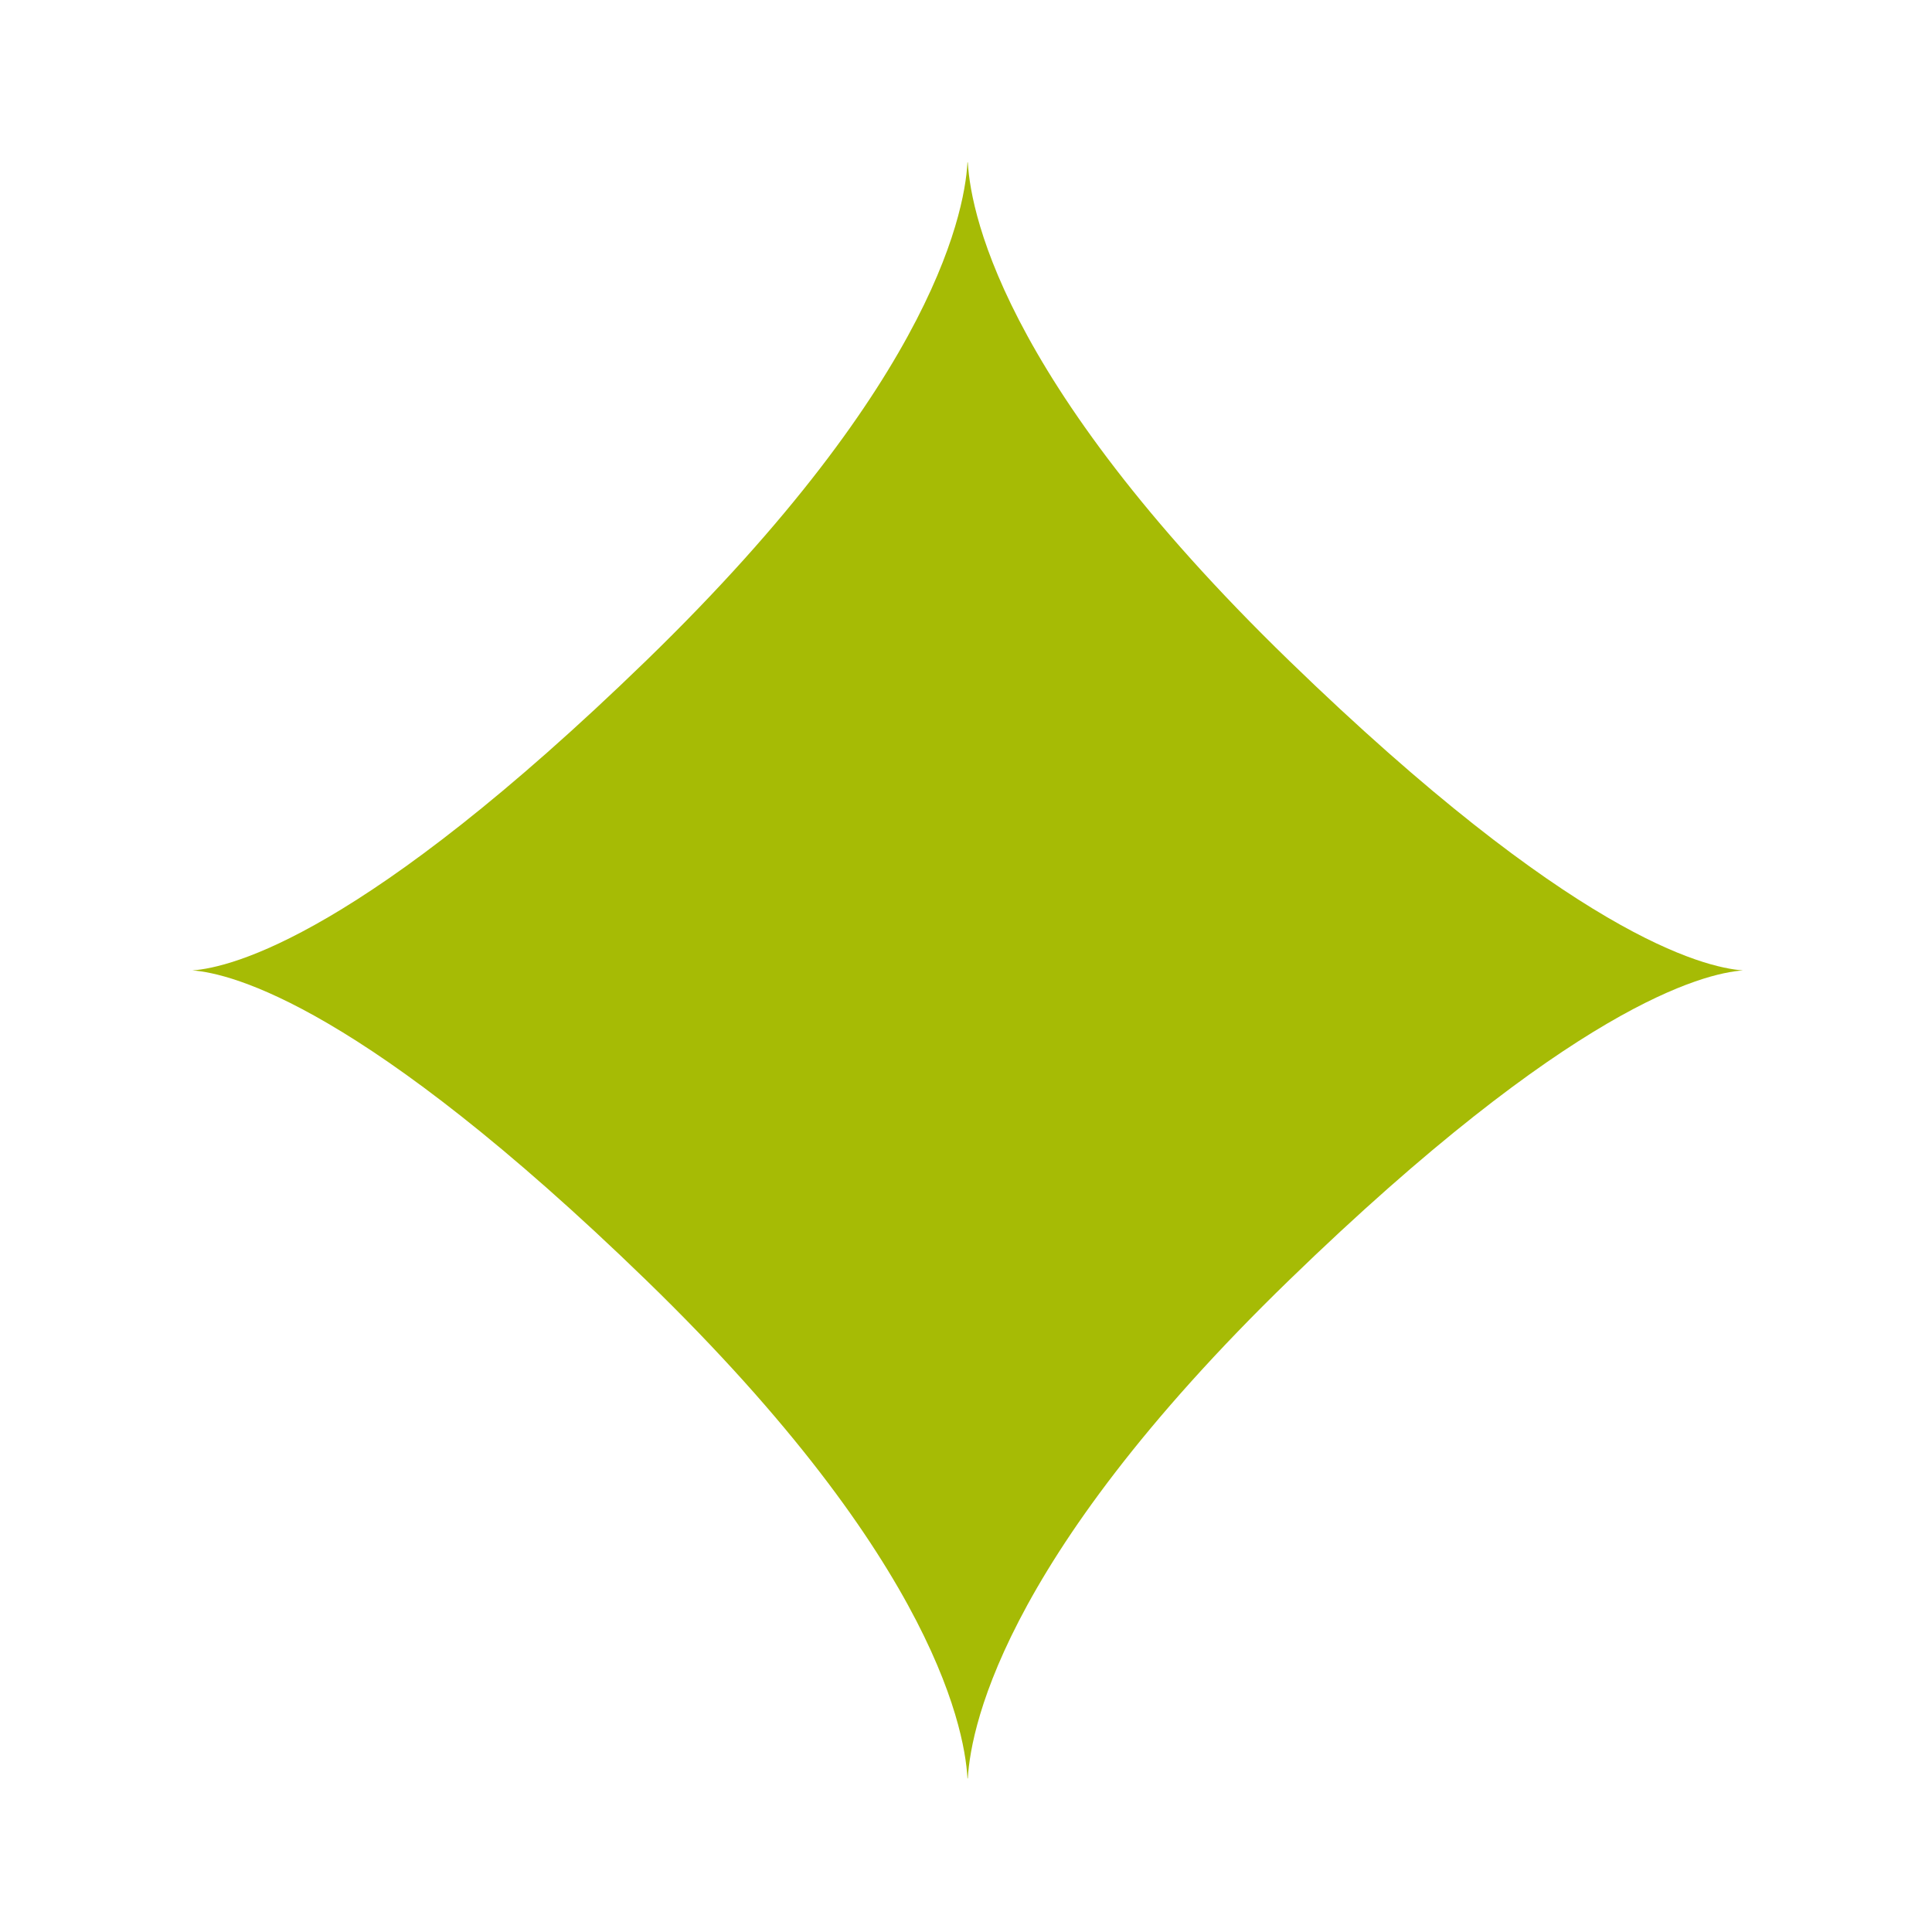<svg xmlns="http://www.w3.org/2000/svg" version="1.1" xmlns:xlink="http://www.w3.org/1999/xlink" xmlns:svgjs="http://svgjs.dev/svgjs" width="128" height="128" viewBox="0 0 128 128"><g transform="matrix(0.805,0,0,0.805,12.589,10.759)"><svg viewBox="0 0 91 95" data-background-color="#ffffff" preserveAspectRatio="xMidYMid meet" height="133" width="128" xmlns="http://www.w3.org/2000/svg" xmlns:xlink="http://www.w3.org/1999/xlink"><g id="tight-bounds" transform="matrix(1,0,0,1,-0.078,-0.24)"><svg viewBox="0 0 91.157 95.481" height="95.481" width="91.157"><g><svg viewBox="0 0 91.157 95.481" height="95.481" width="91.157"><g><svg viewBox="0 0 91.157 95.481" height="95.481" width="91.157"><g id="textblocktransform"><svg viewBox="0 0 91.157 95.481" height="95.481" width="91.157" id="textblock"><g><svg viewBox="0 0 91.157 95.481" height="95.481" width="91.157"><g><svg viewBox="0 0 91.157 95.481" height="95.481" width="91.157"><g><svg version="1.0" xmlns="http://www.w3.org/2000/svg" xmlns:xlink="http://www.w3.org/1999/xlink" x="0" y="0" viewBox="0 0 95.471 100" enable-background="new 0 0 95.471 100" xml:space="preserve" width="91.157" height="95.481" class="icon-icon-0" data-fill-palette-color="accent" id="icon-0"><path d="M47.735 0c-0.083 2.825-1.738 13.412-19.799 30.934C10.554 47.797 2.439 49.824 0 50c2.439 0.178 10.554 2.204 27.936 19.066C45.997 86.589 47.652 97.177 47.735 100c0.083-2.823 1.739-13.411 19.798-30.934C84.917 52.204 93.031 50.178 95.471 50c-2.439-0.176-10.554-2.203-27.938-19.066C49.475 13.412 47.819 2.825 47.735 0z" fill="#a6bb05" data-fill-palette-color="accent"></path></svg></g></svg></g></svg></g></svg></g></svg></g></svg></g><defs></defs></svg><rect width="91.157" height="95.481" fill="none" stroke="none" visibility="hidden"></rect></g></svg></g></svg>